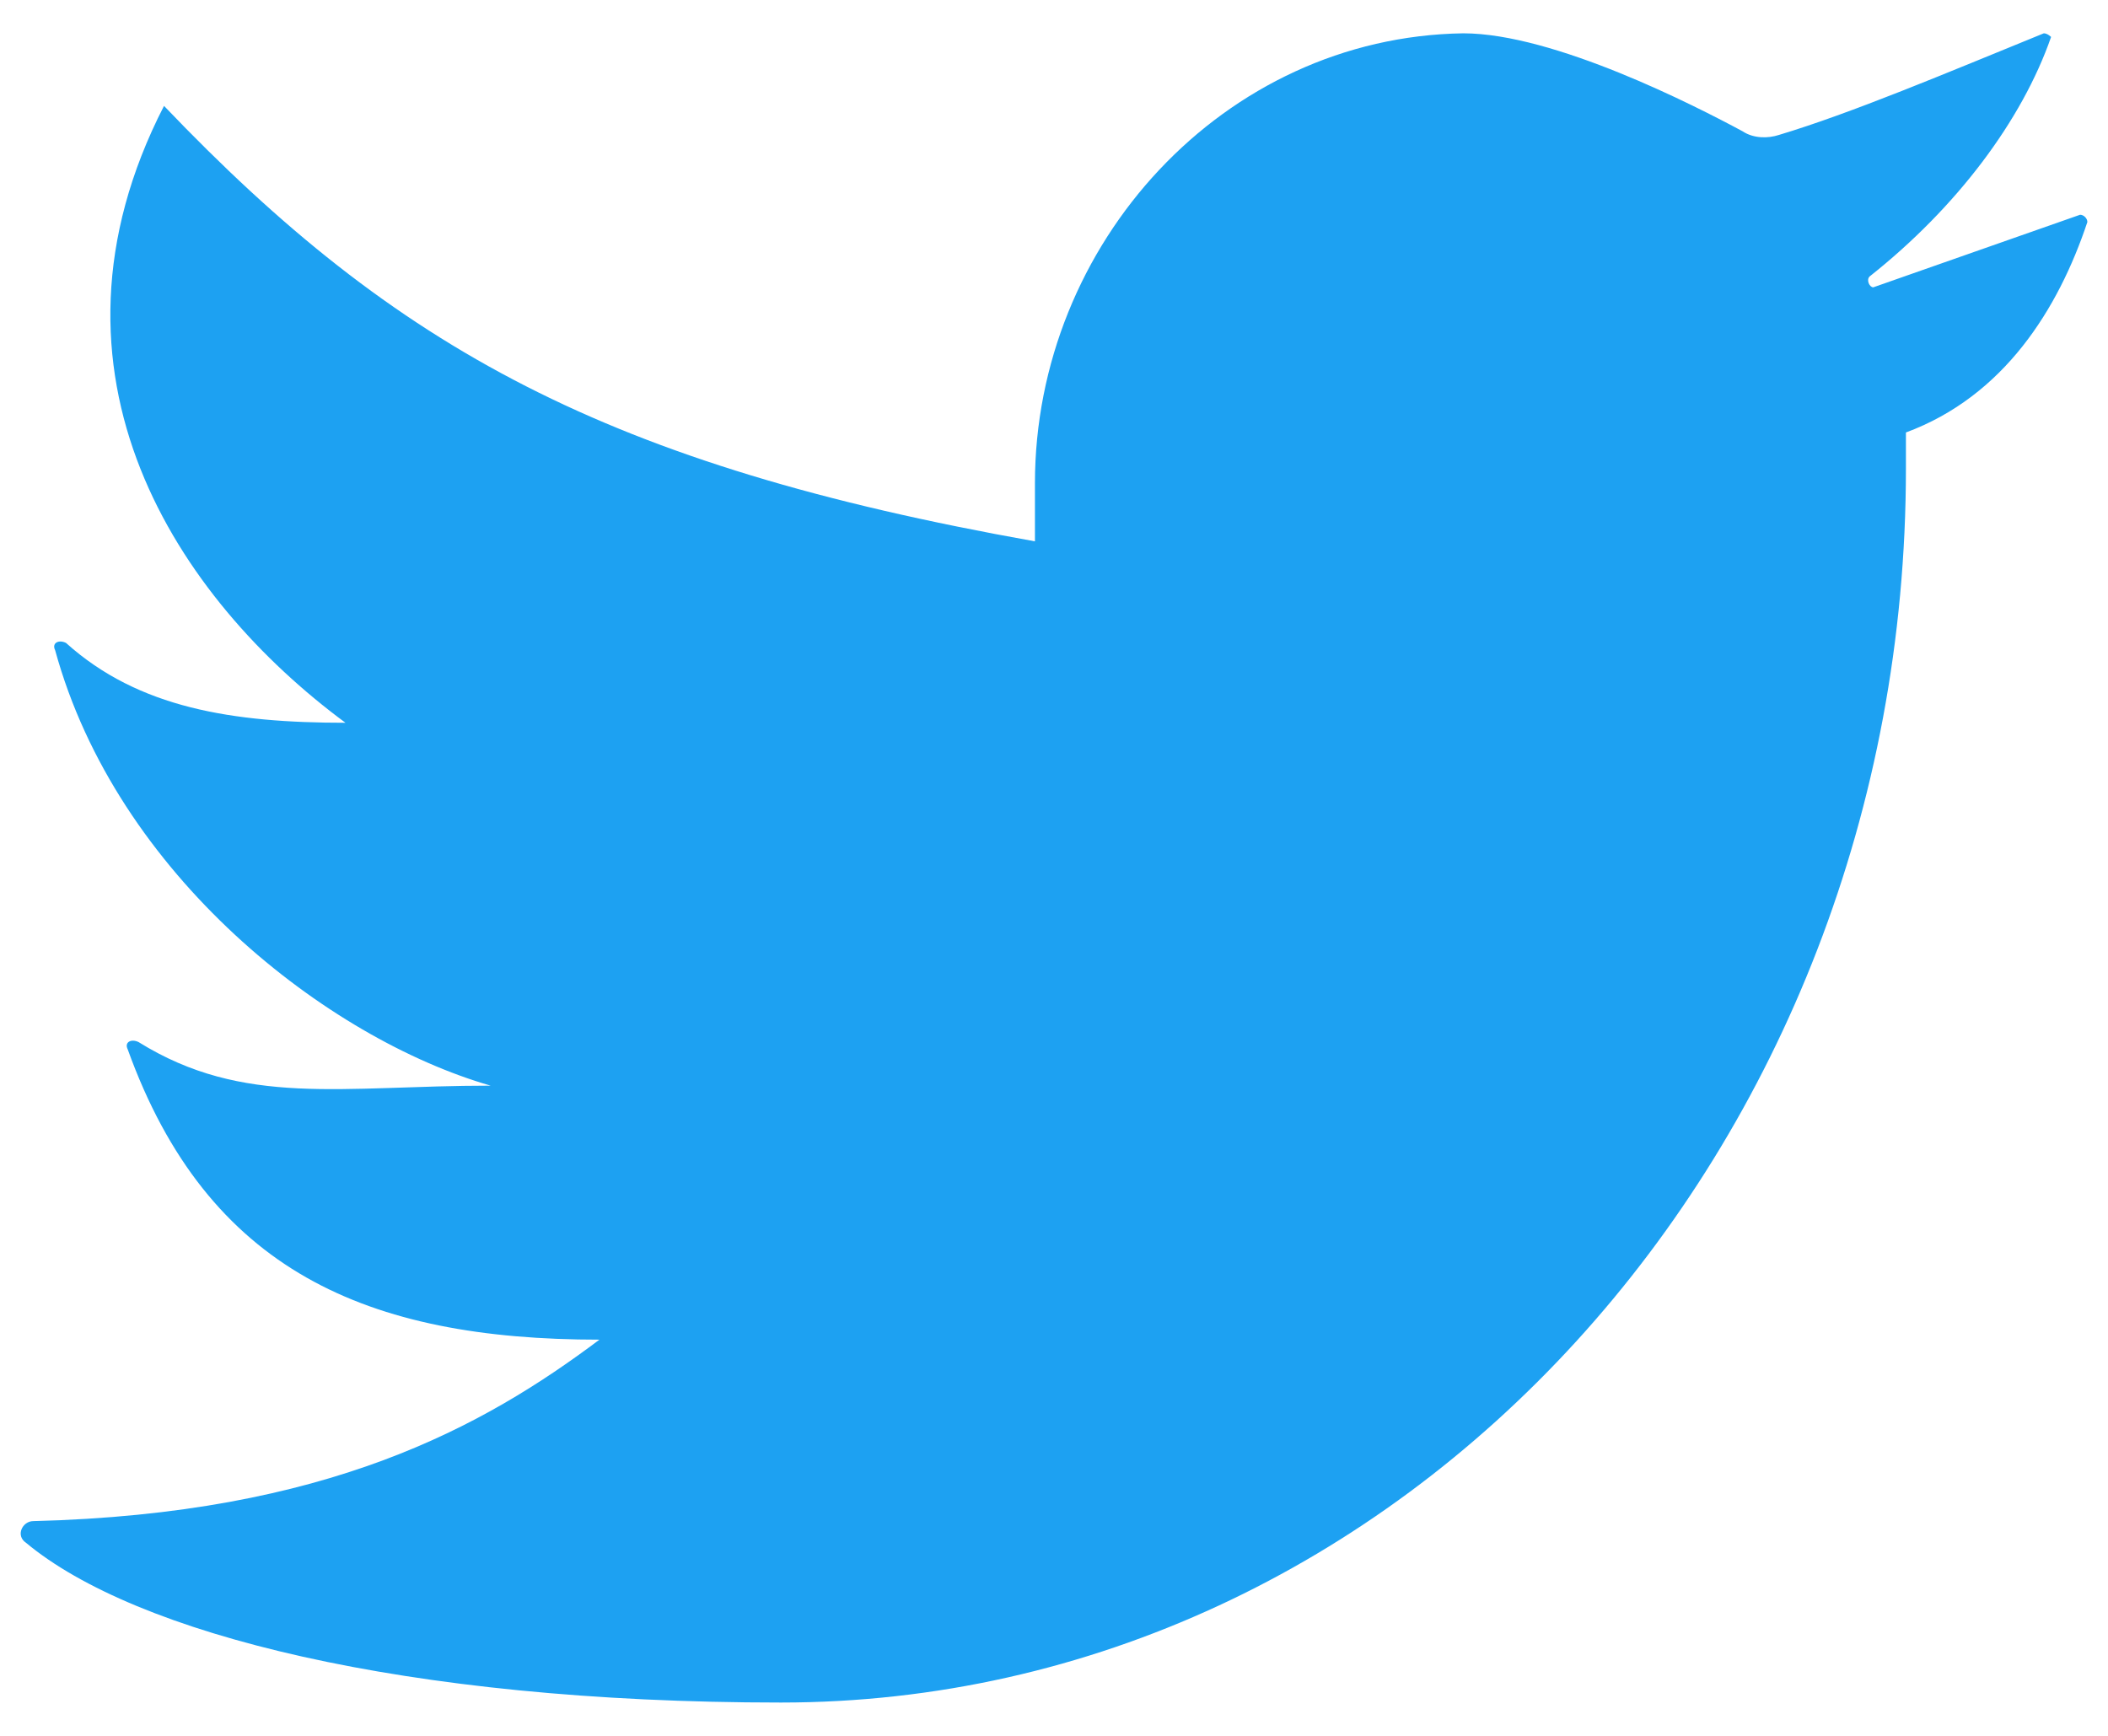<svg width="51" height="42" viewBox="0 0 51 42" fill="none" xmlns="http://www.w3.org/2000/svg">
<path d="M35.4 0.806C29.605 0.894 25.039 5.898 25.039 11.693V13.098C14.679 11.254 9.587 8.445 3.968 2.562C0.631 9.059 4.319 14.503 8.358 17.488C5.636 17.488 3.353 17.137 1.597 15.556C1.422 15.469 1.246 15.556 1.334 15.732C2.826 21.176 7.919 25.127 11.87 26.268C8.27 26.268 5.899 26.795 3.353 25.214C3.177 25.127 3.002 25.214 3.09 25.39C5.021 30.745 8.884 32.414 14.503 32.414C11.694 34.521 7.919 36.628 0.807 36.804C0.543 36.804 0.368 37.155 0.631 37.33C3.265 39.525 9.762 41.194 18.893 41.194C33.907 41.194 46.111 27.848 46.111 11.342V10.464C48.482 9.586 49.798 7.479 50.501 5.372C50.501 5.284 50.413 5.196 50.325 5.196L45.321 6.952C45.233 6.952 45.145 6.777 45.233 6.689C47.34 5.021 48.921 2.913 49.623 0.894C49.623 0.894 49.535 0.806 49.447 0.806C47.077 1.772 44.794 2.738 43.038 3.265C42.775 3.352 42.423 3.352 42.16 3.177C41.019 2.562 37.595 0.806 35.4 0.806Z" fill="#1DA1F2"/>
</svg>
